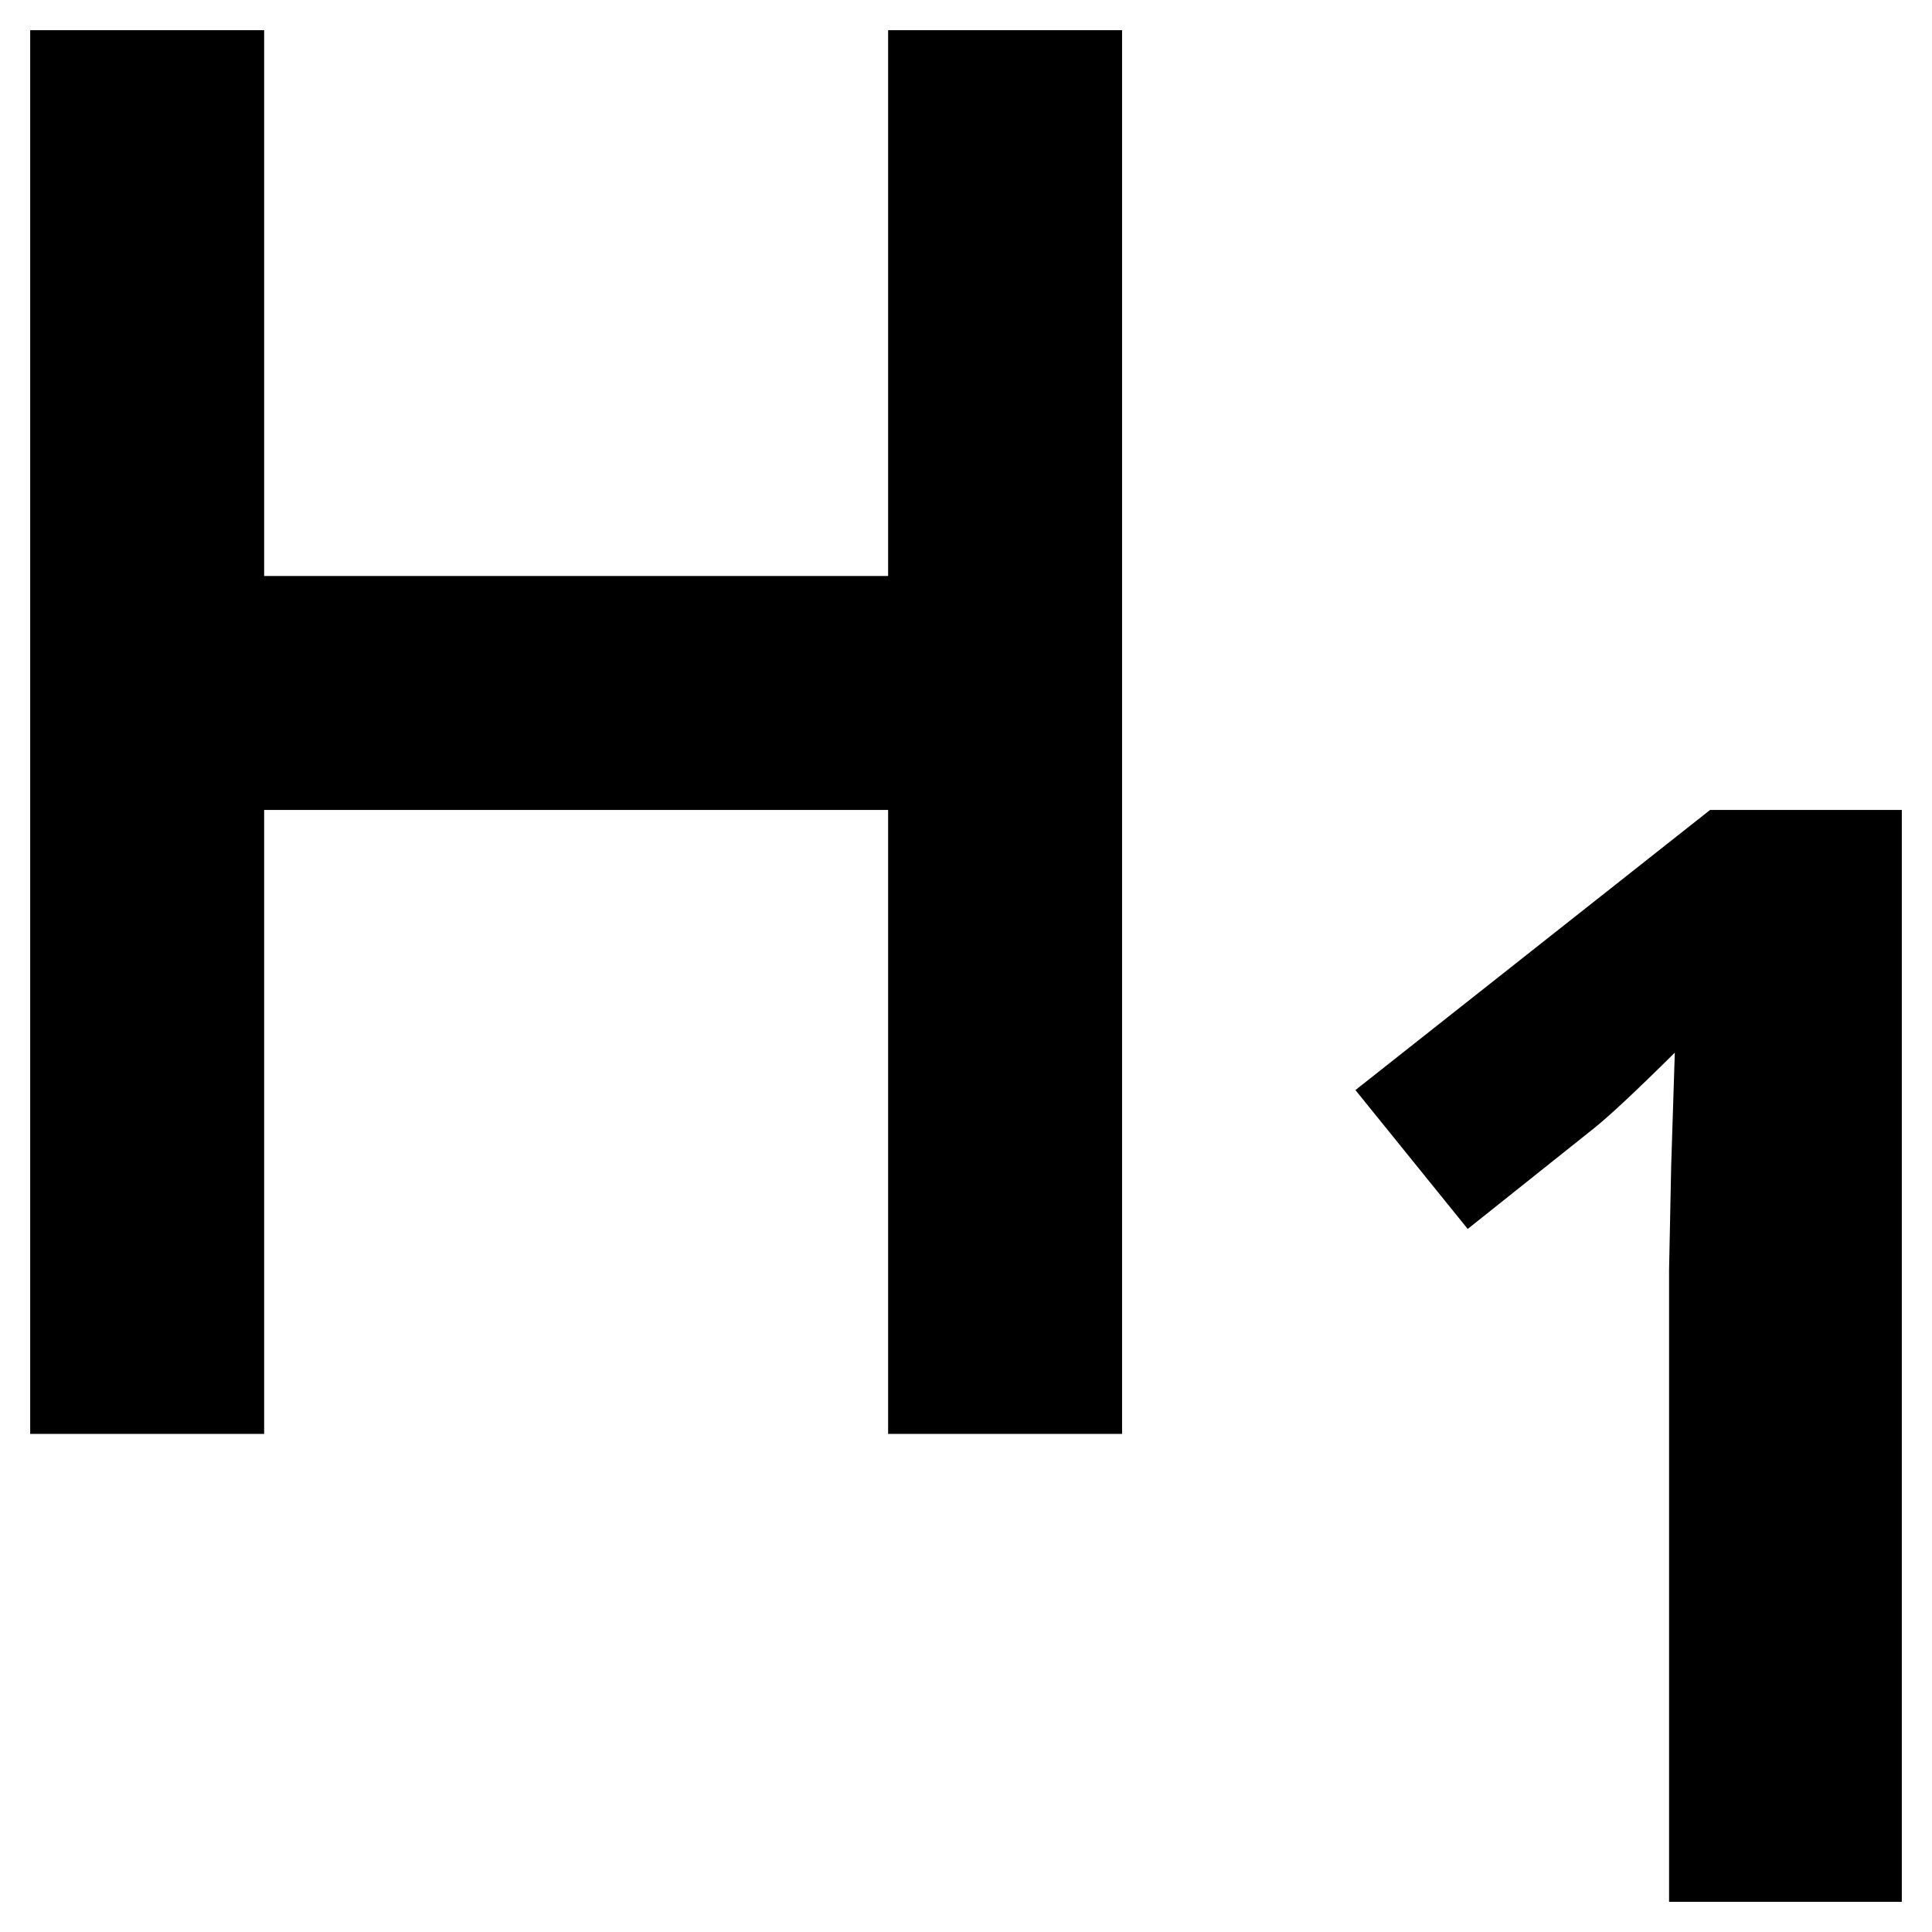<svg xmlns="http://www.w3.org/2000/svg" viewBox="0 0 64 64"><path d="M37.17 47.5h-7.75V26.83H8.75V47.5H1V1h7.75v18.08h20.67V1h7.75v46.5zM63 63h-7.71V42.07l.07-3.44.12-3.76c-1.28 1.27-2.17 2.1-2.67 2.5l-4.19 3.34-3.72-4.6 11.75-9.28H63V63z"/></svg>